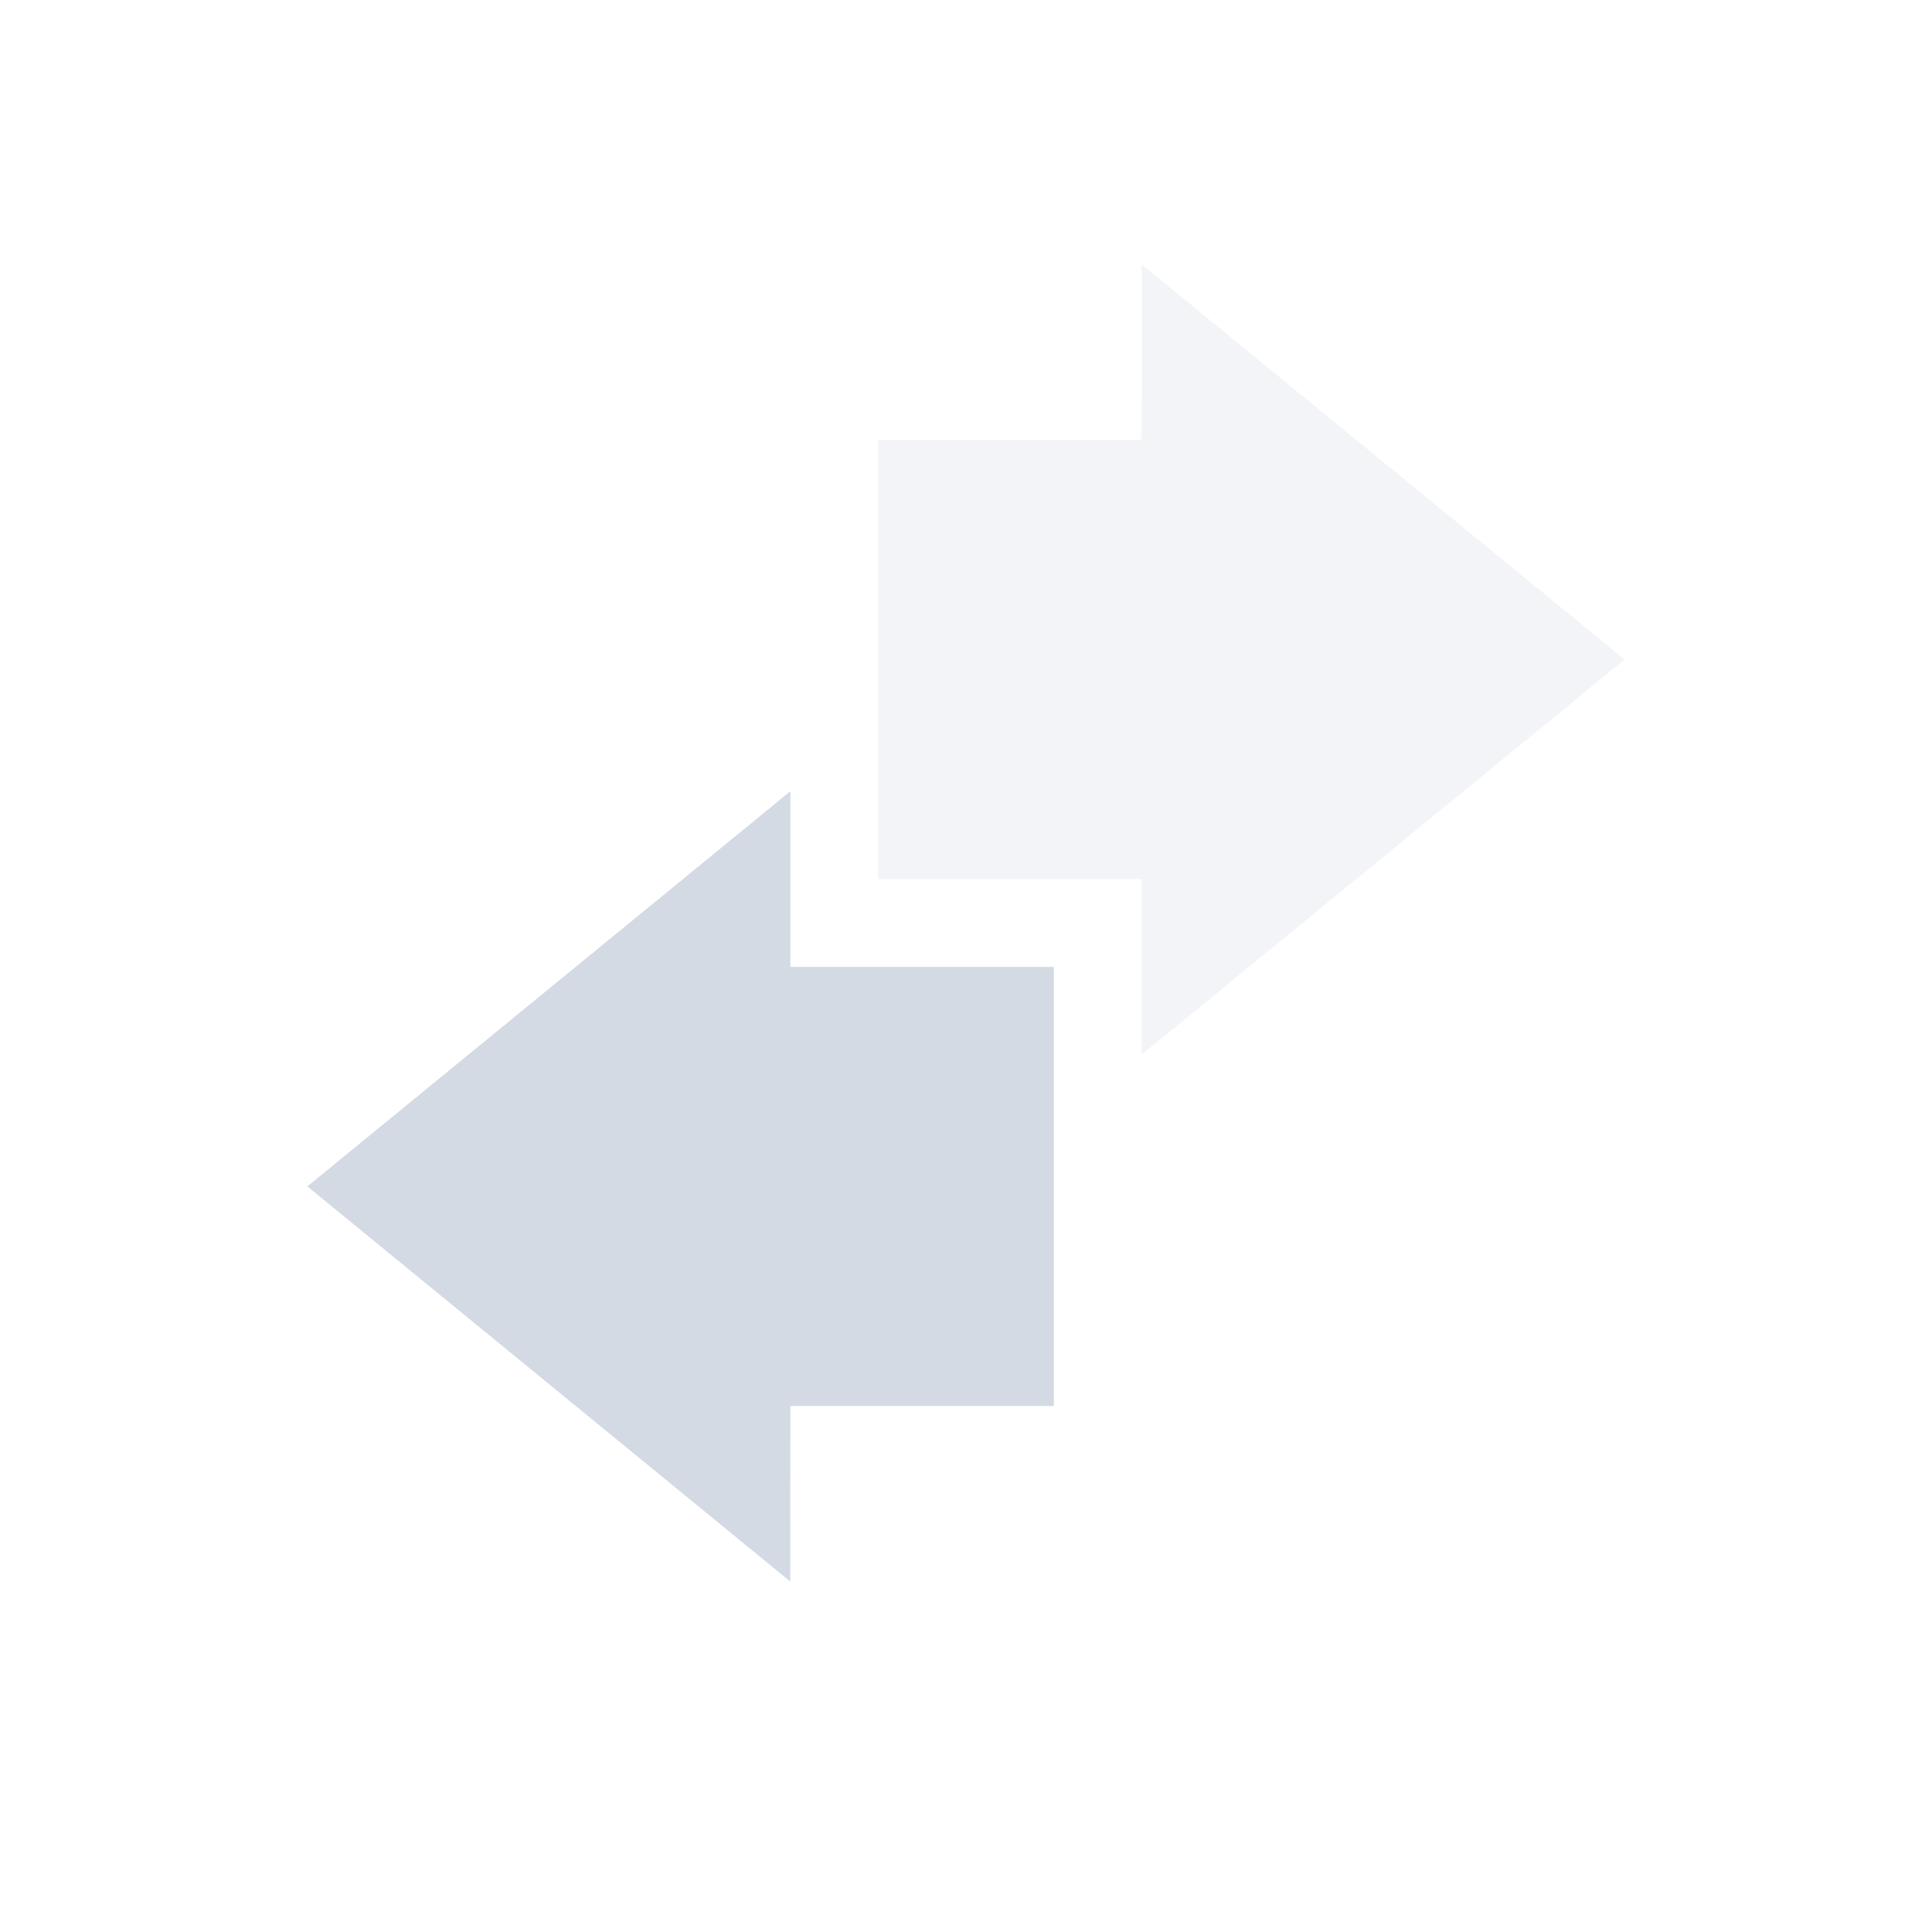 <?xml version="1.0" encoding="UTF-8" standalone="no"?>
<svg id="svg6530" xmlns:rdf="http://www.w3.org/1999/02/22-rdf-syntax-ns#" xmlns="http://www.w3.org/2000/svg" height="22" width="22" version="1.1" xmlns:cc="http://creativecommons.org/ns#" viewBox="0 0 22 22" xmlns:dc="http://purl.org/dc/elements/1.1/">
 <g id="layer1" transform="translate(-249 -503.36)">
  <path id="path9636" opacity=".3" style="color:#d3dae3" d="m262 515.37 5.5-4.5-5.5-4.5c0.004 0.003 0 1.333 0 2h-3v5h3v2z" fill="#d3dae3"/>
  <path id="path9640" style="color:#d3dae3" d="m258 512.37-5.5 4.5 5.5 4.5c-0.004-0.003 0-1.333 0-2h3v-5h-3v-2z" fill="#d3dae3"/>
  <rect id="rect10402" style="color:#bebebe" transform="rotate(-90)" height="22" width="22" y="249" x="-525.36" fill="none"/>
 </g>
</svg>
